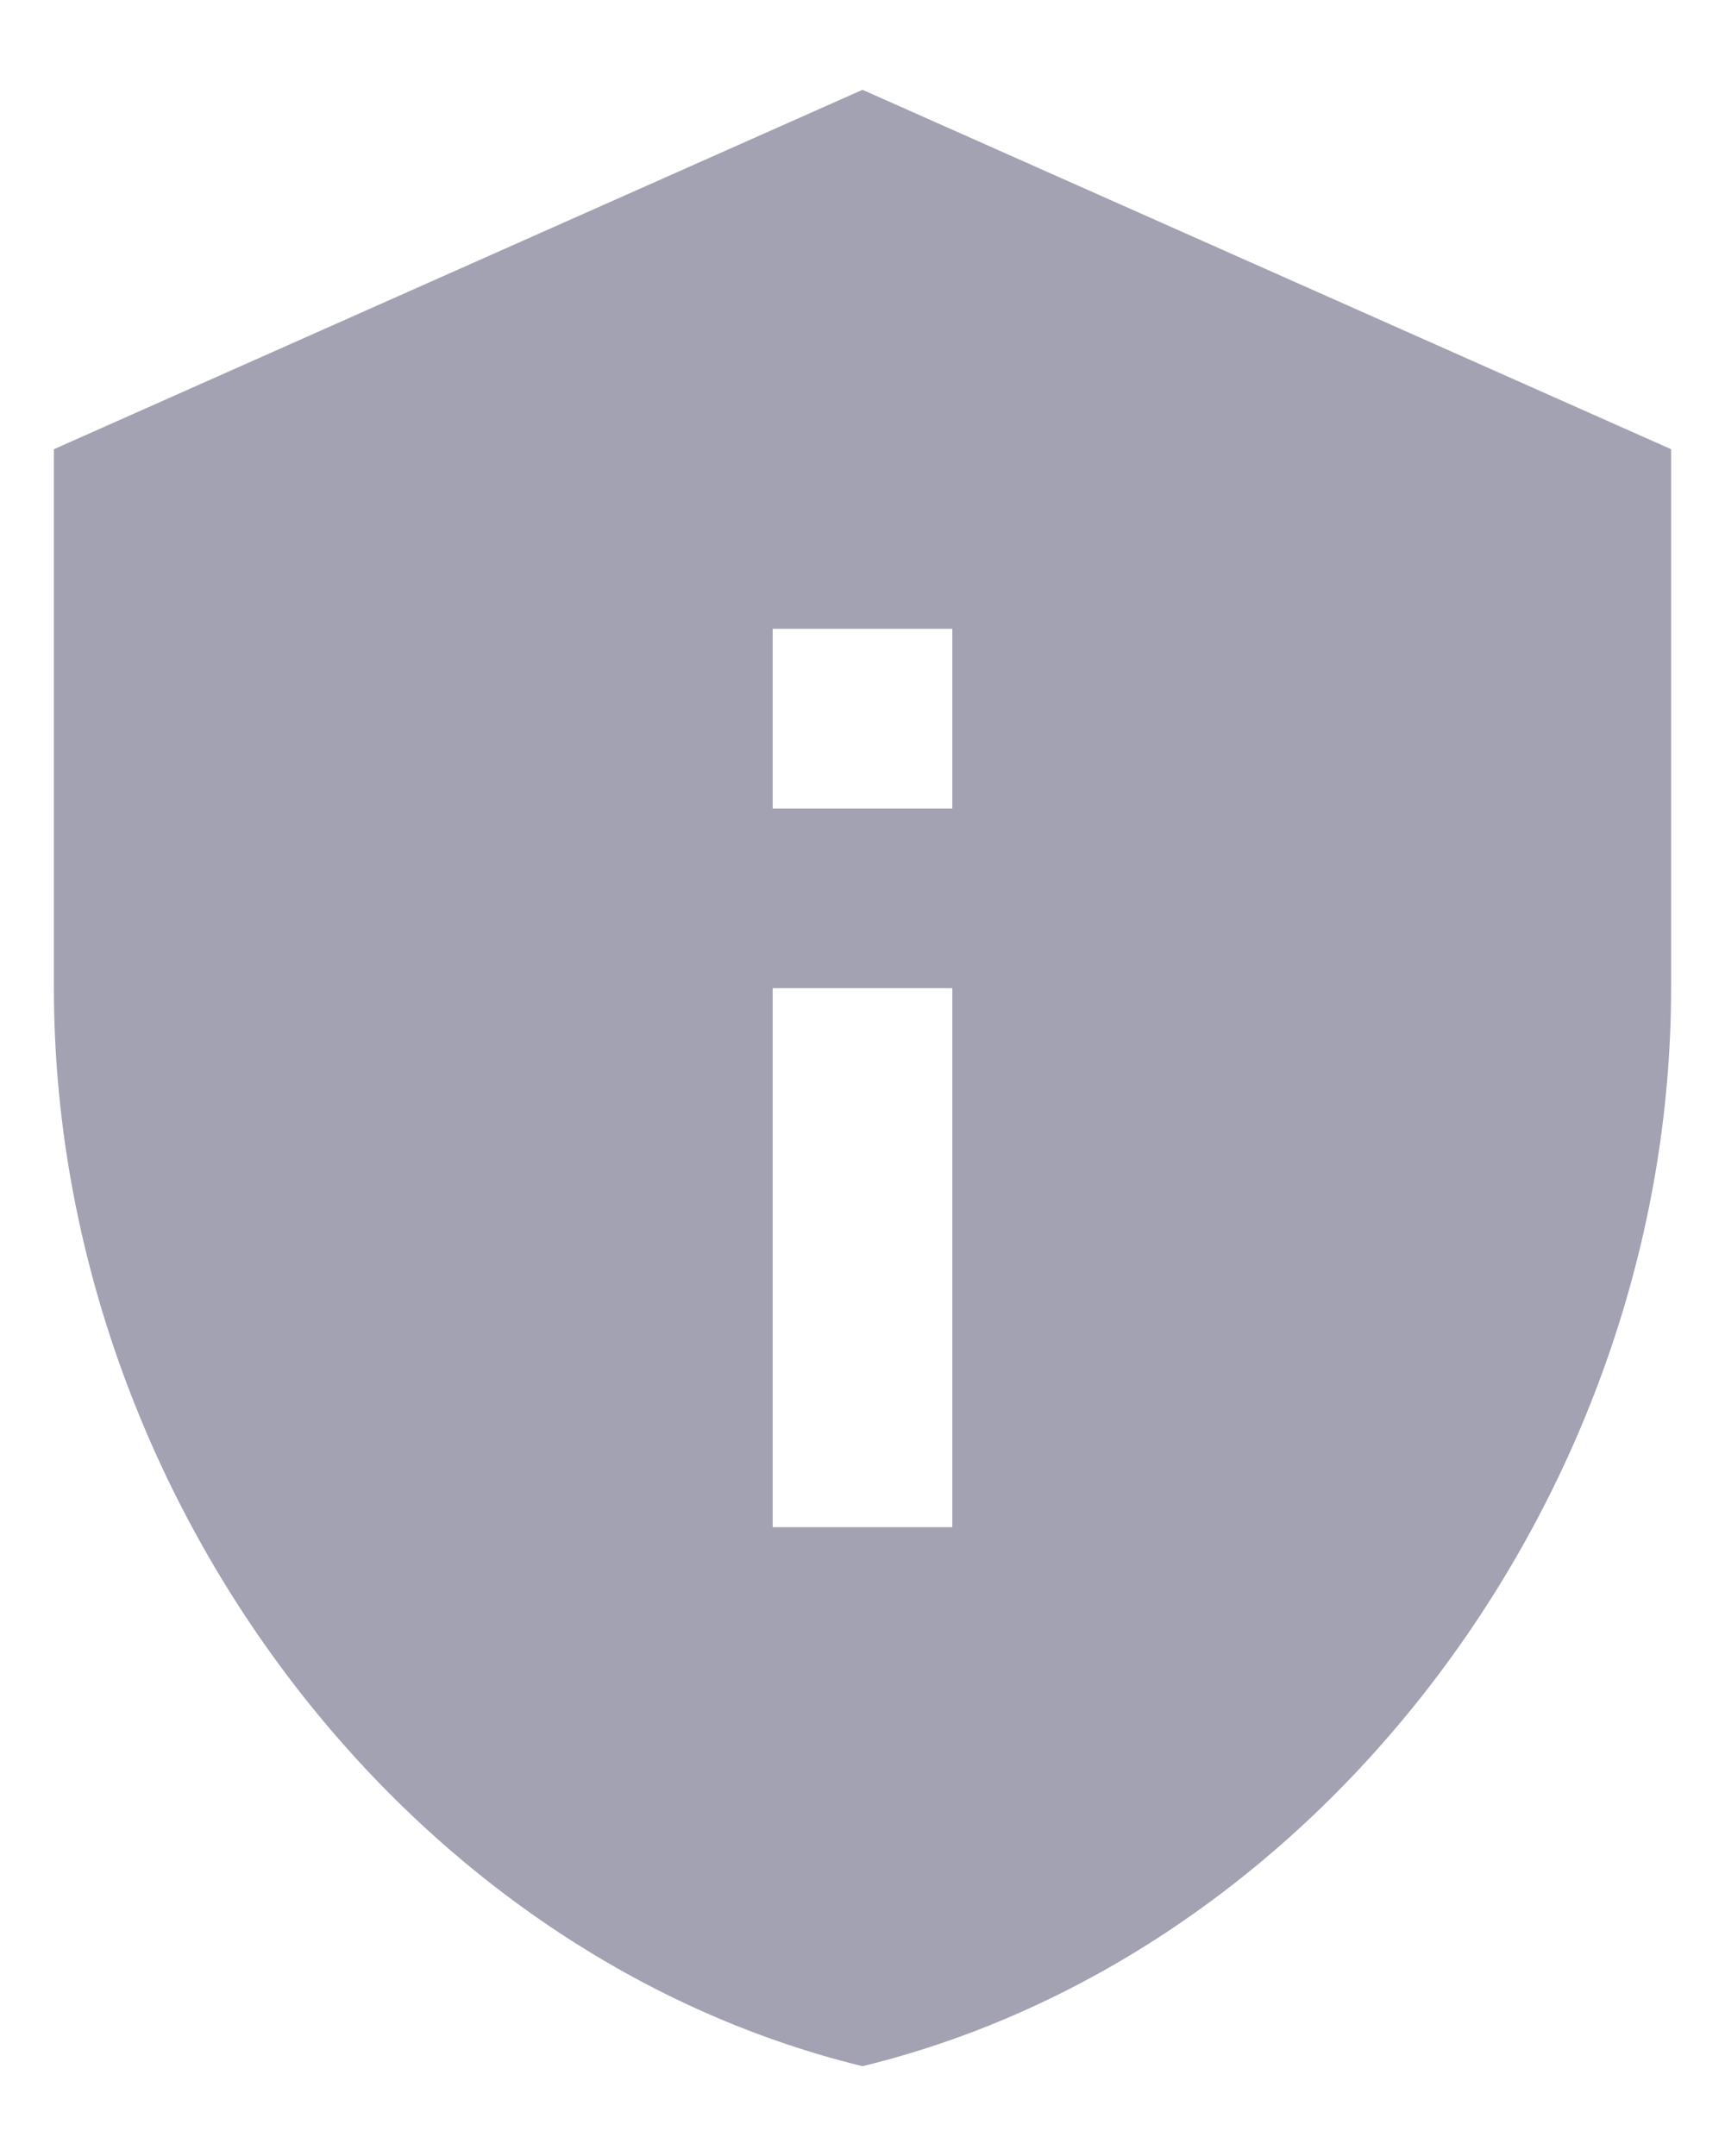<svg width="16" height="20" viewBox="0 0 16 20" fill="none" xmlns="http://www.w3.org/2000/svg">
<path d="M8 0.833L0.5 4.167V9.167C0.5 13.792 3.7 18.117 8 19.167C12.3 18.117 15.5 13.792 15.5 9.167V4.167L8 0.833ZM7.167 5.833H8.833V7.5H7.167V5.833ZM7.167 9.167H8.833V14.167H7.167V9.167Z" fill="#A3A2B2"/>
</svg>
